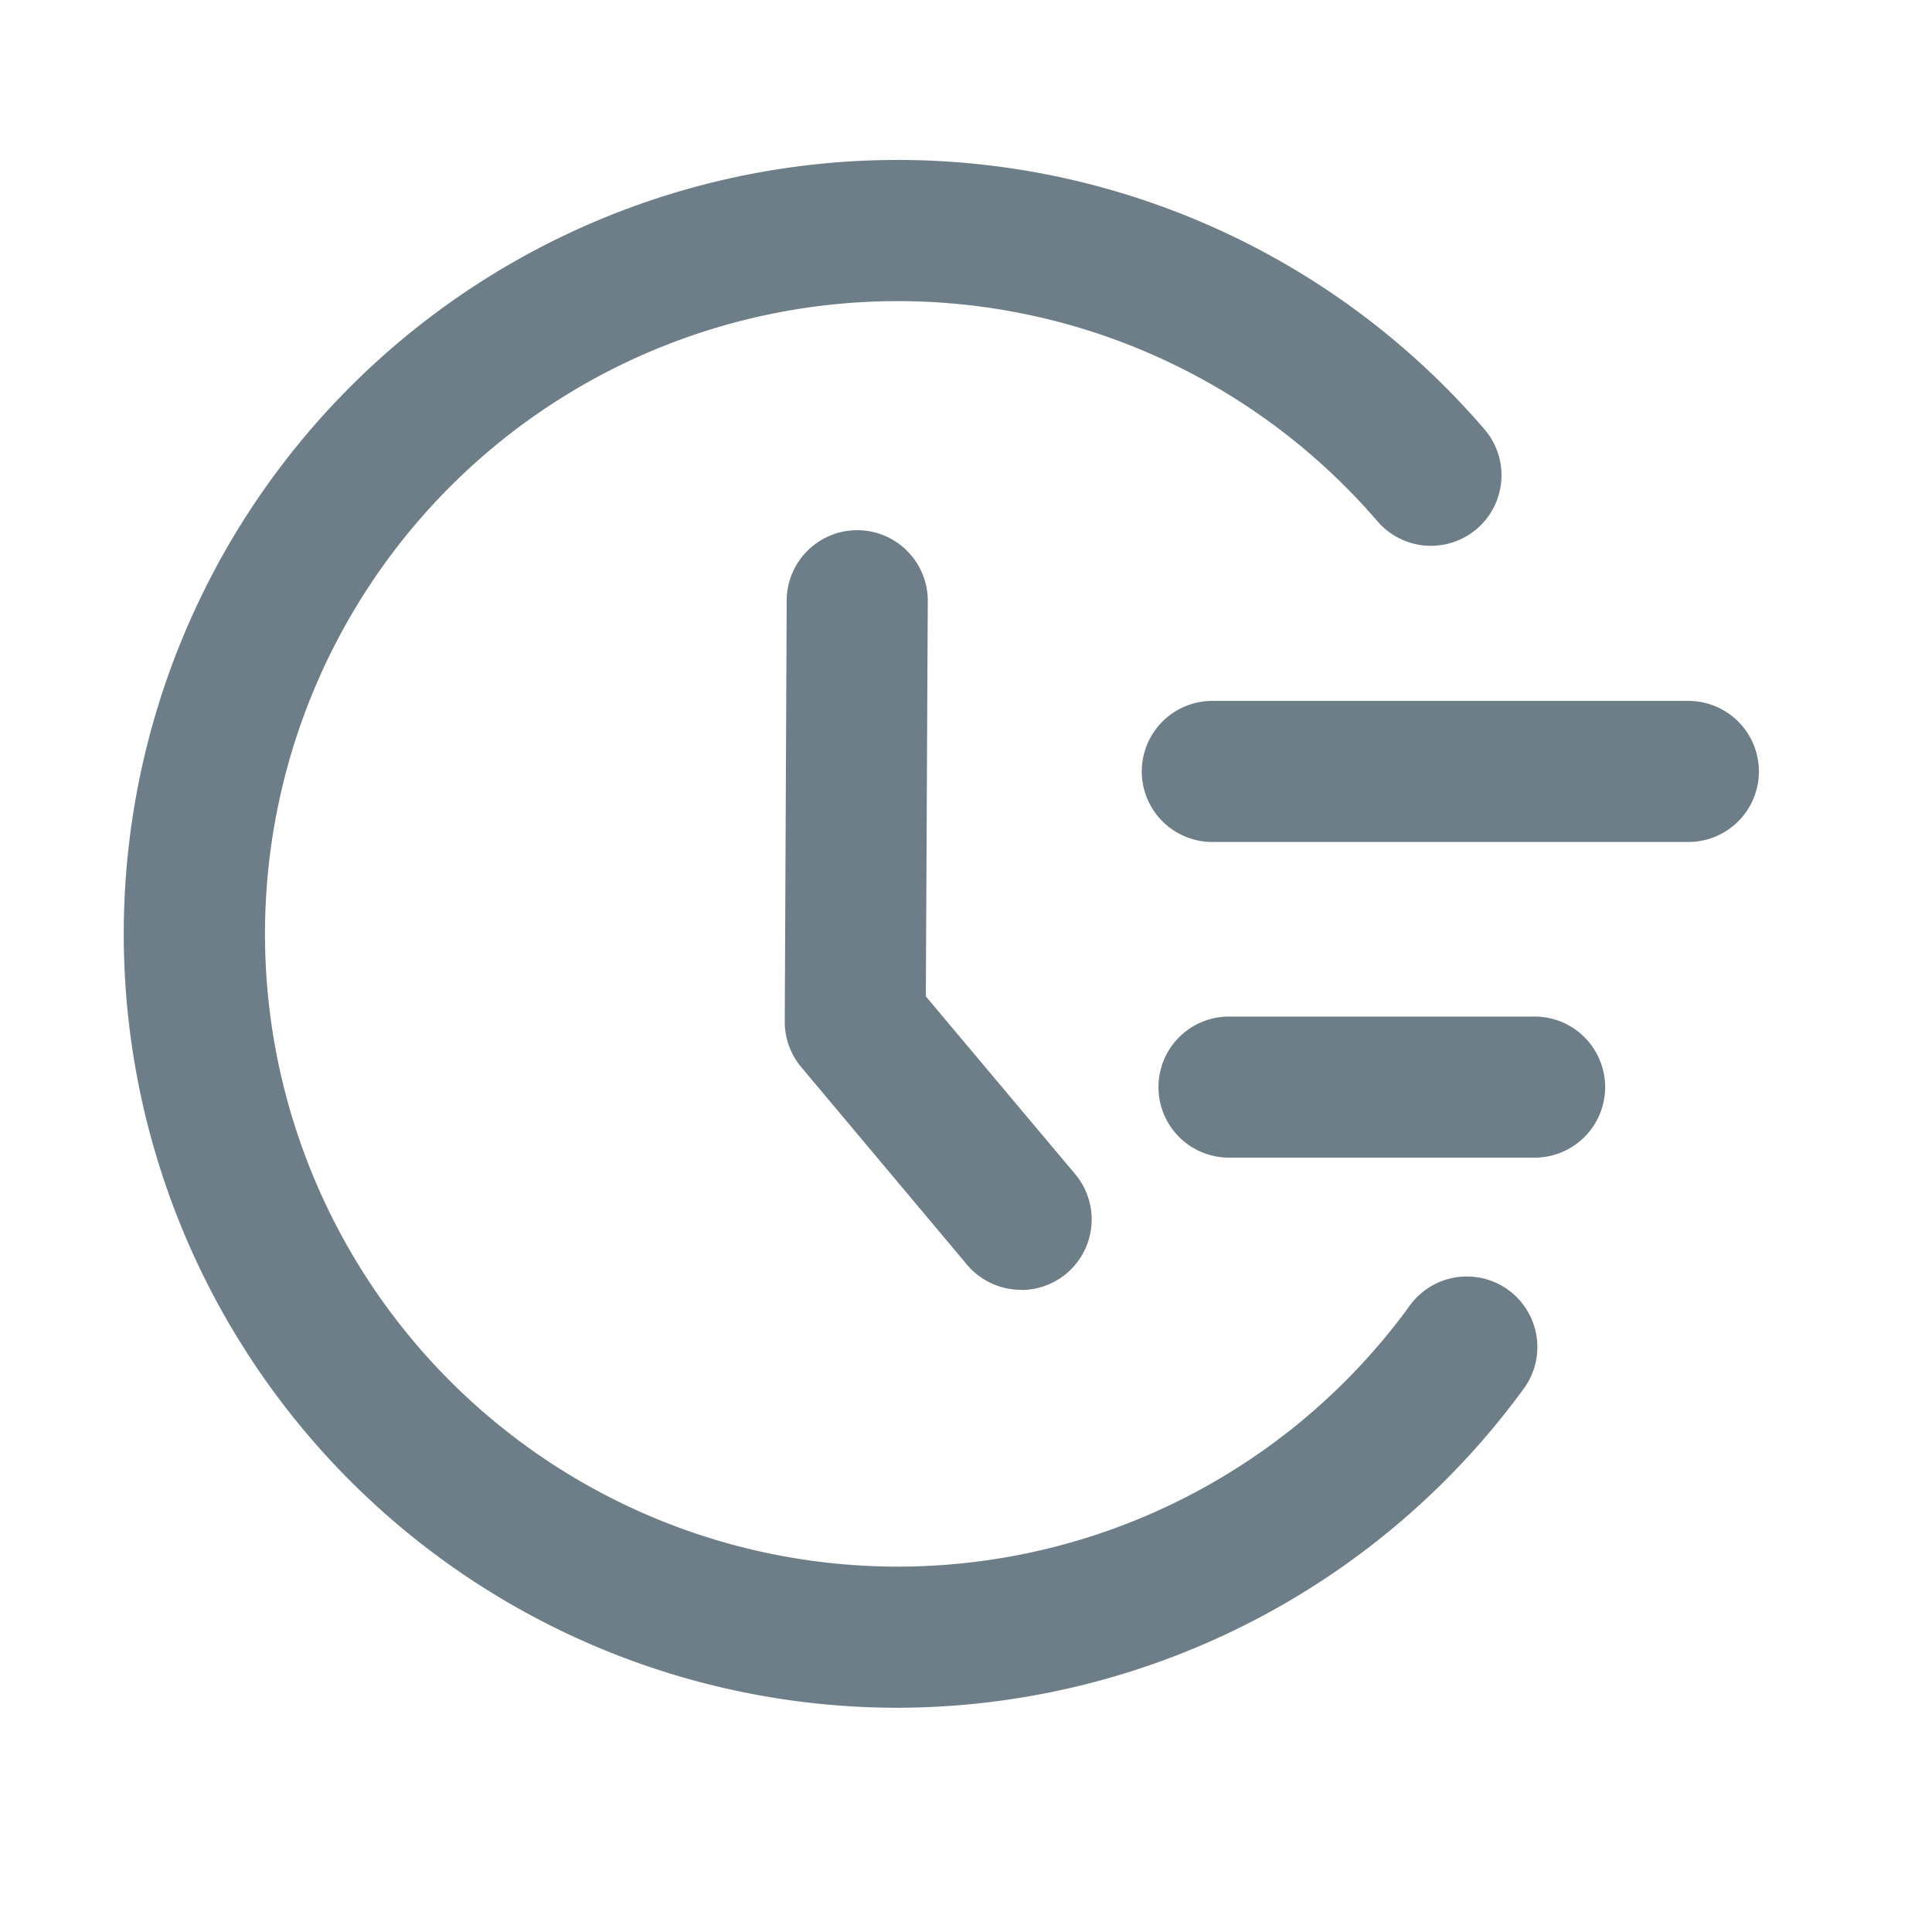 <?xml version="1.0" standalone="no"?><!DOCTYPE svg PUBLIC "-//W3C//DTD SVG 1.1//EN" "http://www.w3.org/Graphics/SVG/1.1/DTD/svg11.dtd"><svg t="1657348479325" class="icon" viewBox="0 0 1024 1024" version="1.1" xmlns="http://www.w3.org/2000/svg" p-id="6958" xmlns:xlink="http://www.w3.org/1999/xlink" width="200" height="200"><defs><style type="text/css"></style></defs><path d="M475.757 905.154a410.189 410.189 0 1 1 311.018-677.65 37.388 37.388 0 1 1-56.689 48.791 335.367 335.367 0 1 0 16.544 416.498 37.388 37.388 0 1 1 60.334 44.117 411.778 411.778 0 0 1-331.208 168.244z" p-id="6959" fill="#6E7E88"></path><path d="M541.139 683.633a37.388 37.388 0 0 1-28.648-13.366L424.583 565.488a37.388 37.388 0 0 1-8.646-24.115l1.028-222.97a37.388 37.388 0 0 1 37.388-37.388 37.388 37.388 0 0 1 37.388 37.388L490.712 528.1l79.122 94.17a37.388 37.388 0 0 1-28.648 61.456zM895.059 446.268h-252.694a37.388 37.388 0 0 1 0-74.775h252.694a37.388 37.388 0 0 1 0 74.775zM813.181 613.577h-161.982a37.388 37.388 0 0 1 0-74.775H813.181a37.388 37.388 0 1 1 0 74.775z" p-id="6960" fill="#6E7E88"></path></svg>
